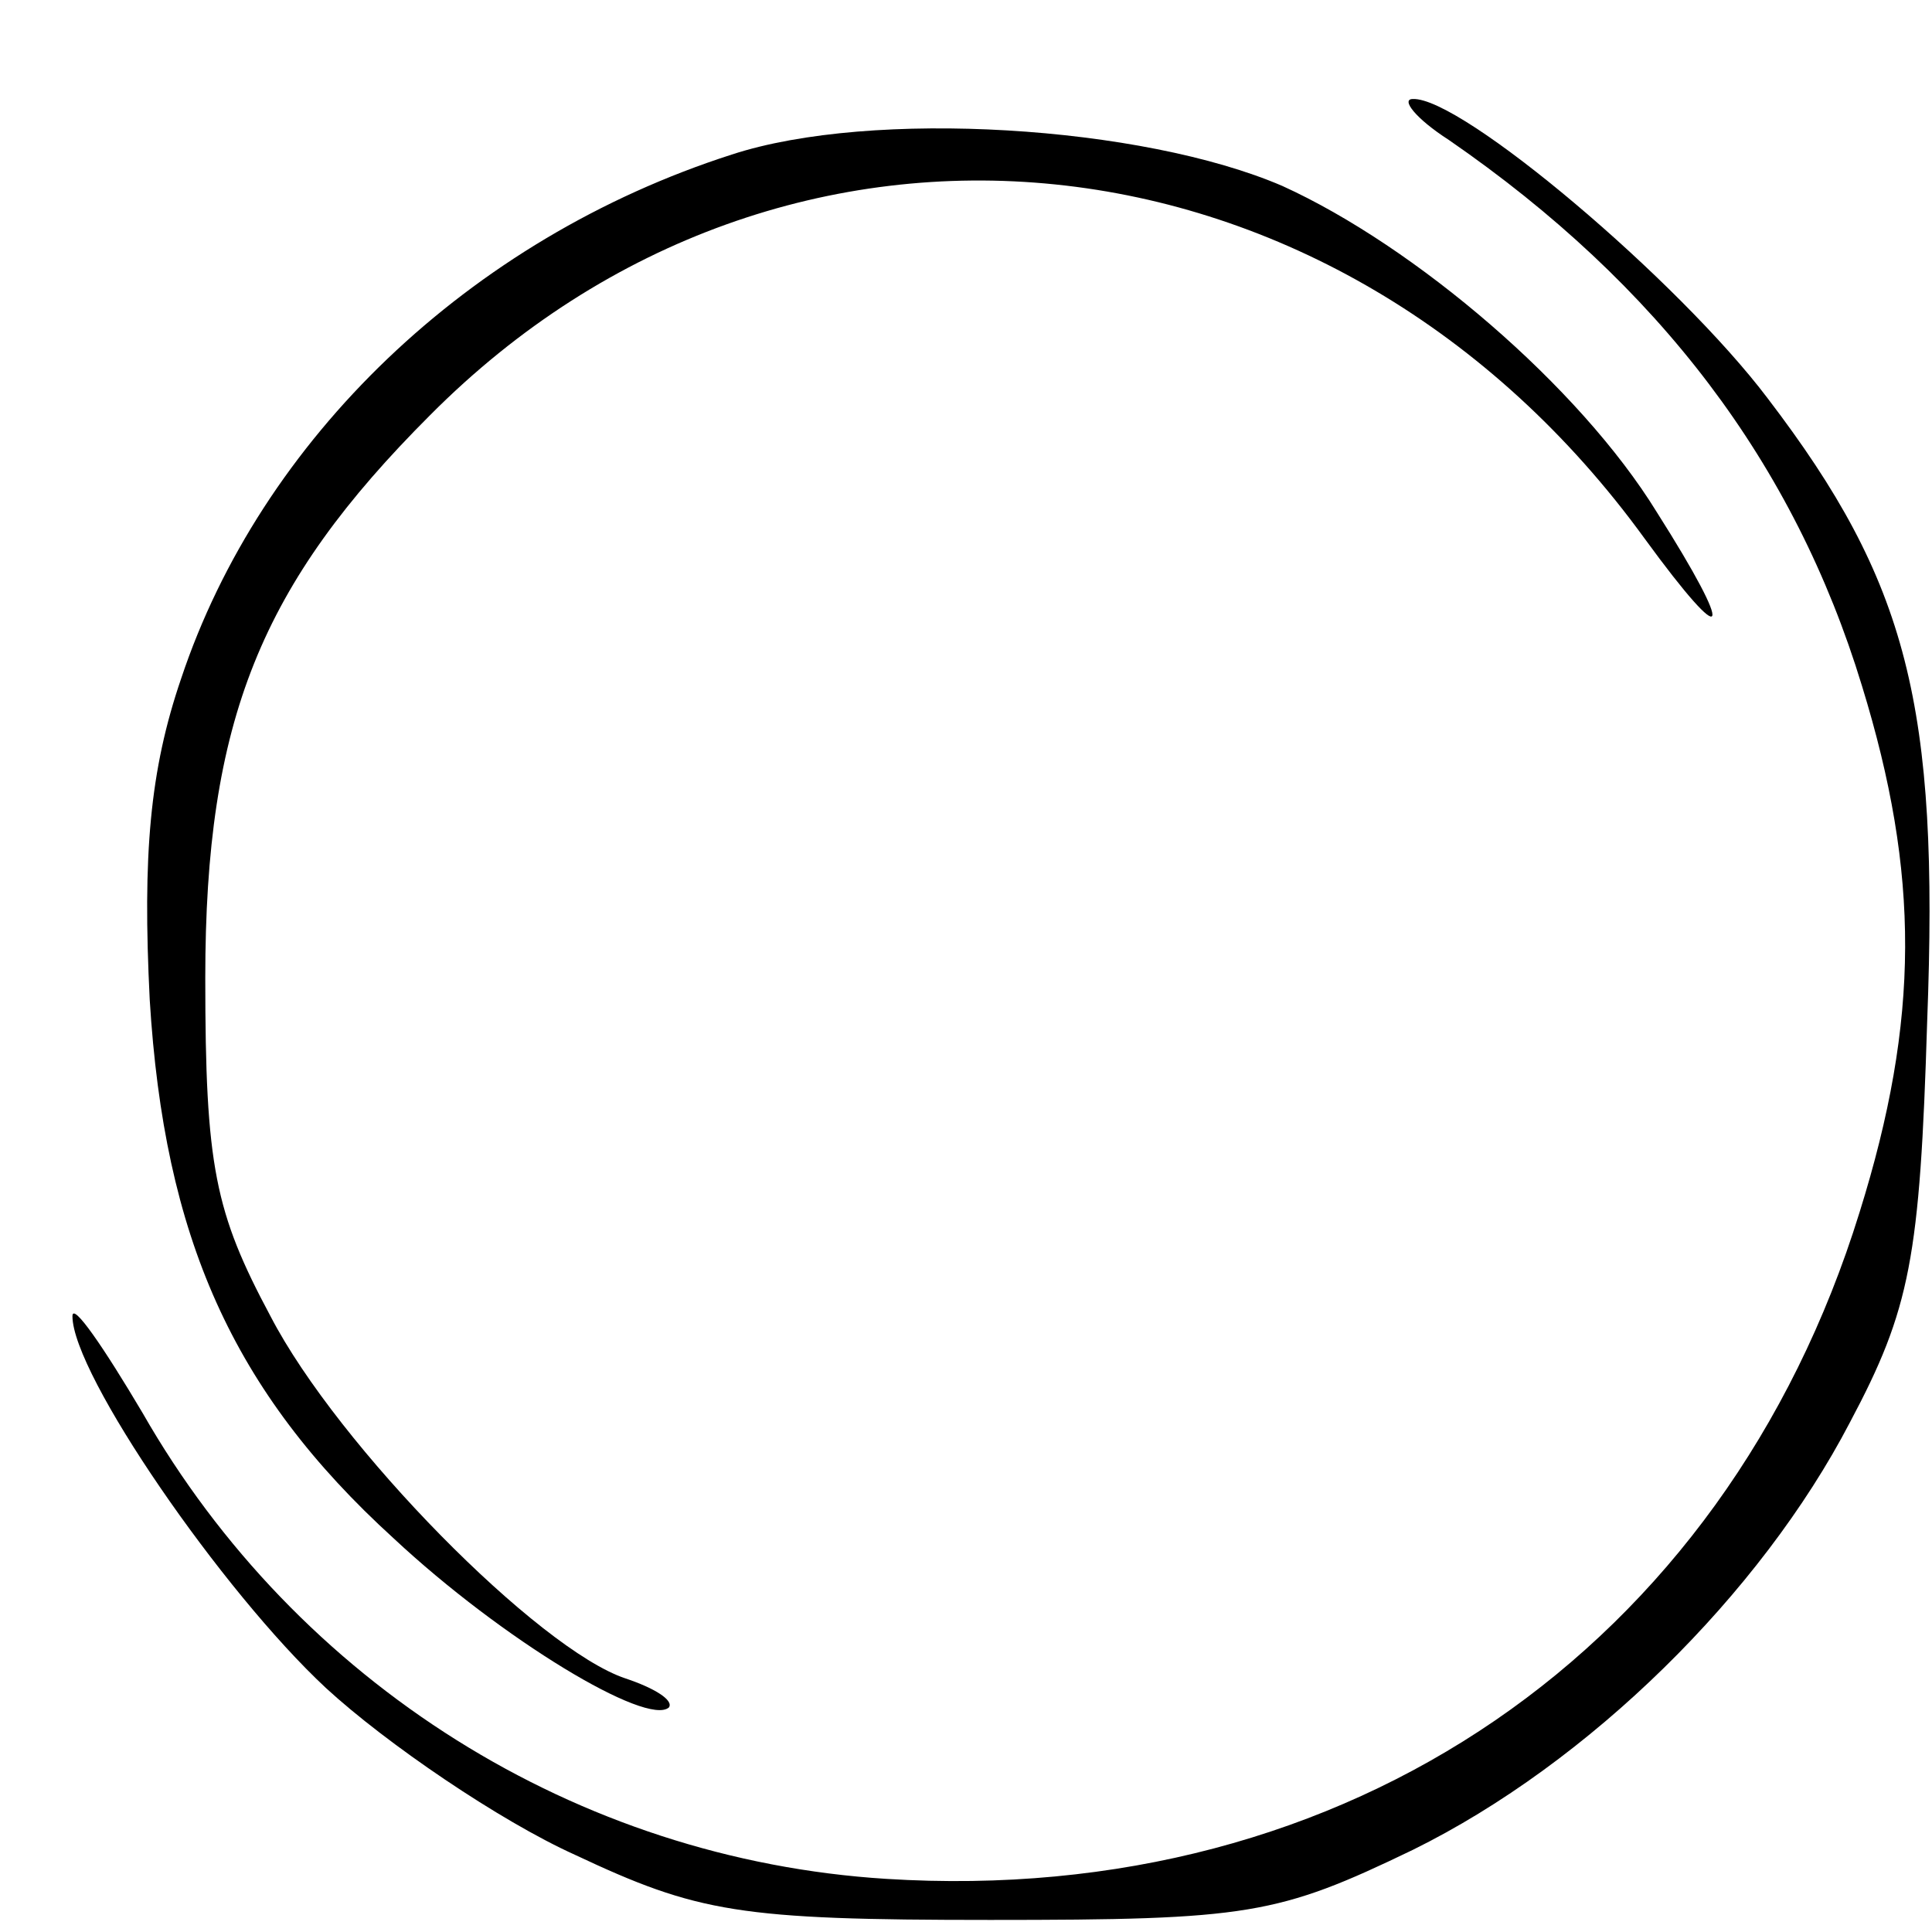 <?xml version="1.0" standalone="no"?>
<!DOCTYPE svg PUBLIC "-//W3C//DTD SVG 20010904//EN"
 "http://www.w3.org/TR/2001/REC-SVG-20010904/DTD/svg10.dtd">
<svg version="1.0" xmlns="http://www.w3.org/2000/svg"
 width="80pt" height="80pt" viewBox="0 0 80 80"
 preserveAspectRatio="xMidYMid meet">
<g transform="translate(0,80) scale(0.1,-0.1)"
fill="#000000" stroke="none">
<path d="M600 742 c87 -60 143 -134 171 -226 24 -78 24 -138 -1 -218 -56 -181
-212 -288 -403 -276 -128 8 -244 81 -308 193 -16 27 -29 46 -29 40 0 -24 62
-114 105 -154 25 -23 72 -55 103 -69 51 -24 68 -27 172 -27 107 0 119 2 175
29 73 36 144 106 181 177 25 47 29 68 32 166 5 131 -8 182 -66 258 -37 49
-127 125 -147 124 -5 0 1 -8 15 -17z"/>
<path d="M303 736 c-109 -35 -195 -118 -228 -217 -13 -38 -16 -73 -13 -133 6
-98 34 -162 101 -223 45 -42 105 -78 114 -70 2 3 -6 8 -18 12 -36 12 -119 96
-147 150 -23 43 -27 62 -27 140 0 107 23 163 93 233 147 148 376 124 503 -51
35 -48 38 -41 5 11 -32 52 -100 110 -155 135 -58 25 -170 32 -228 13z"/>
</g>
</svg>
